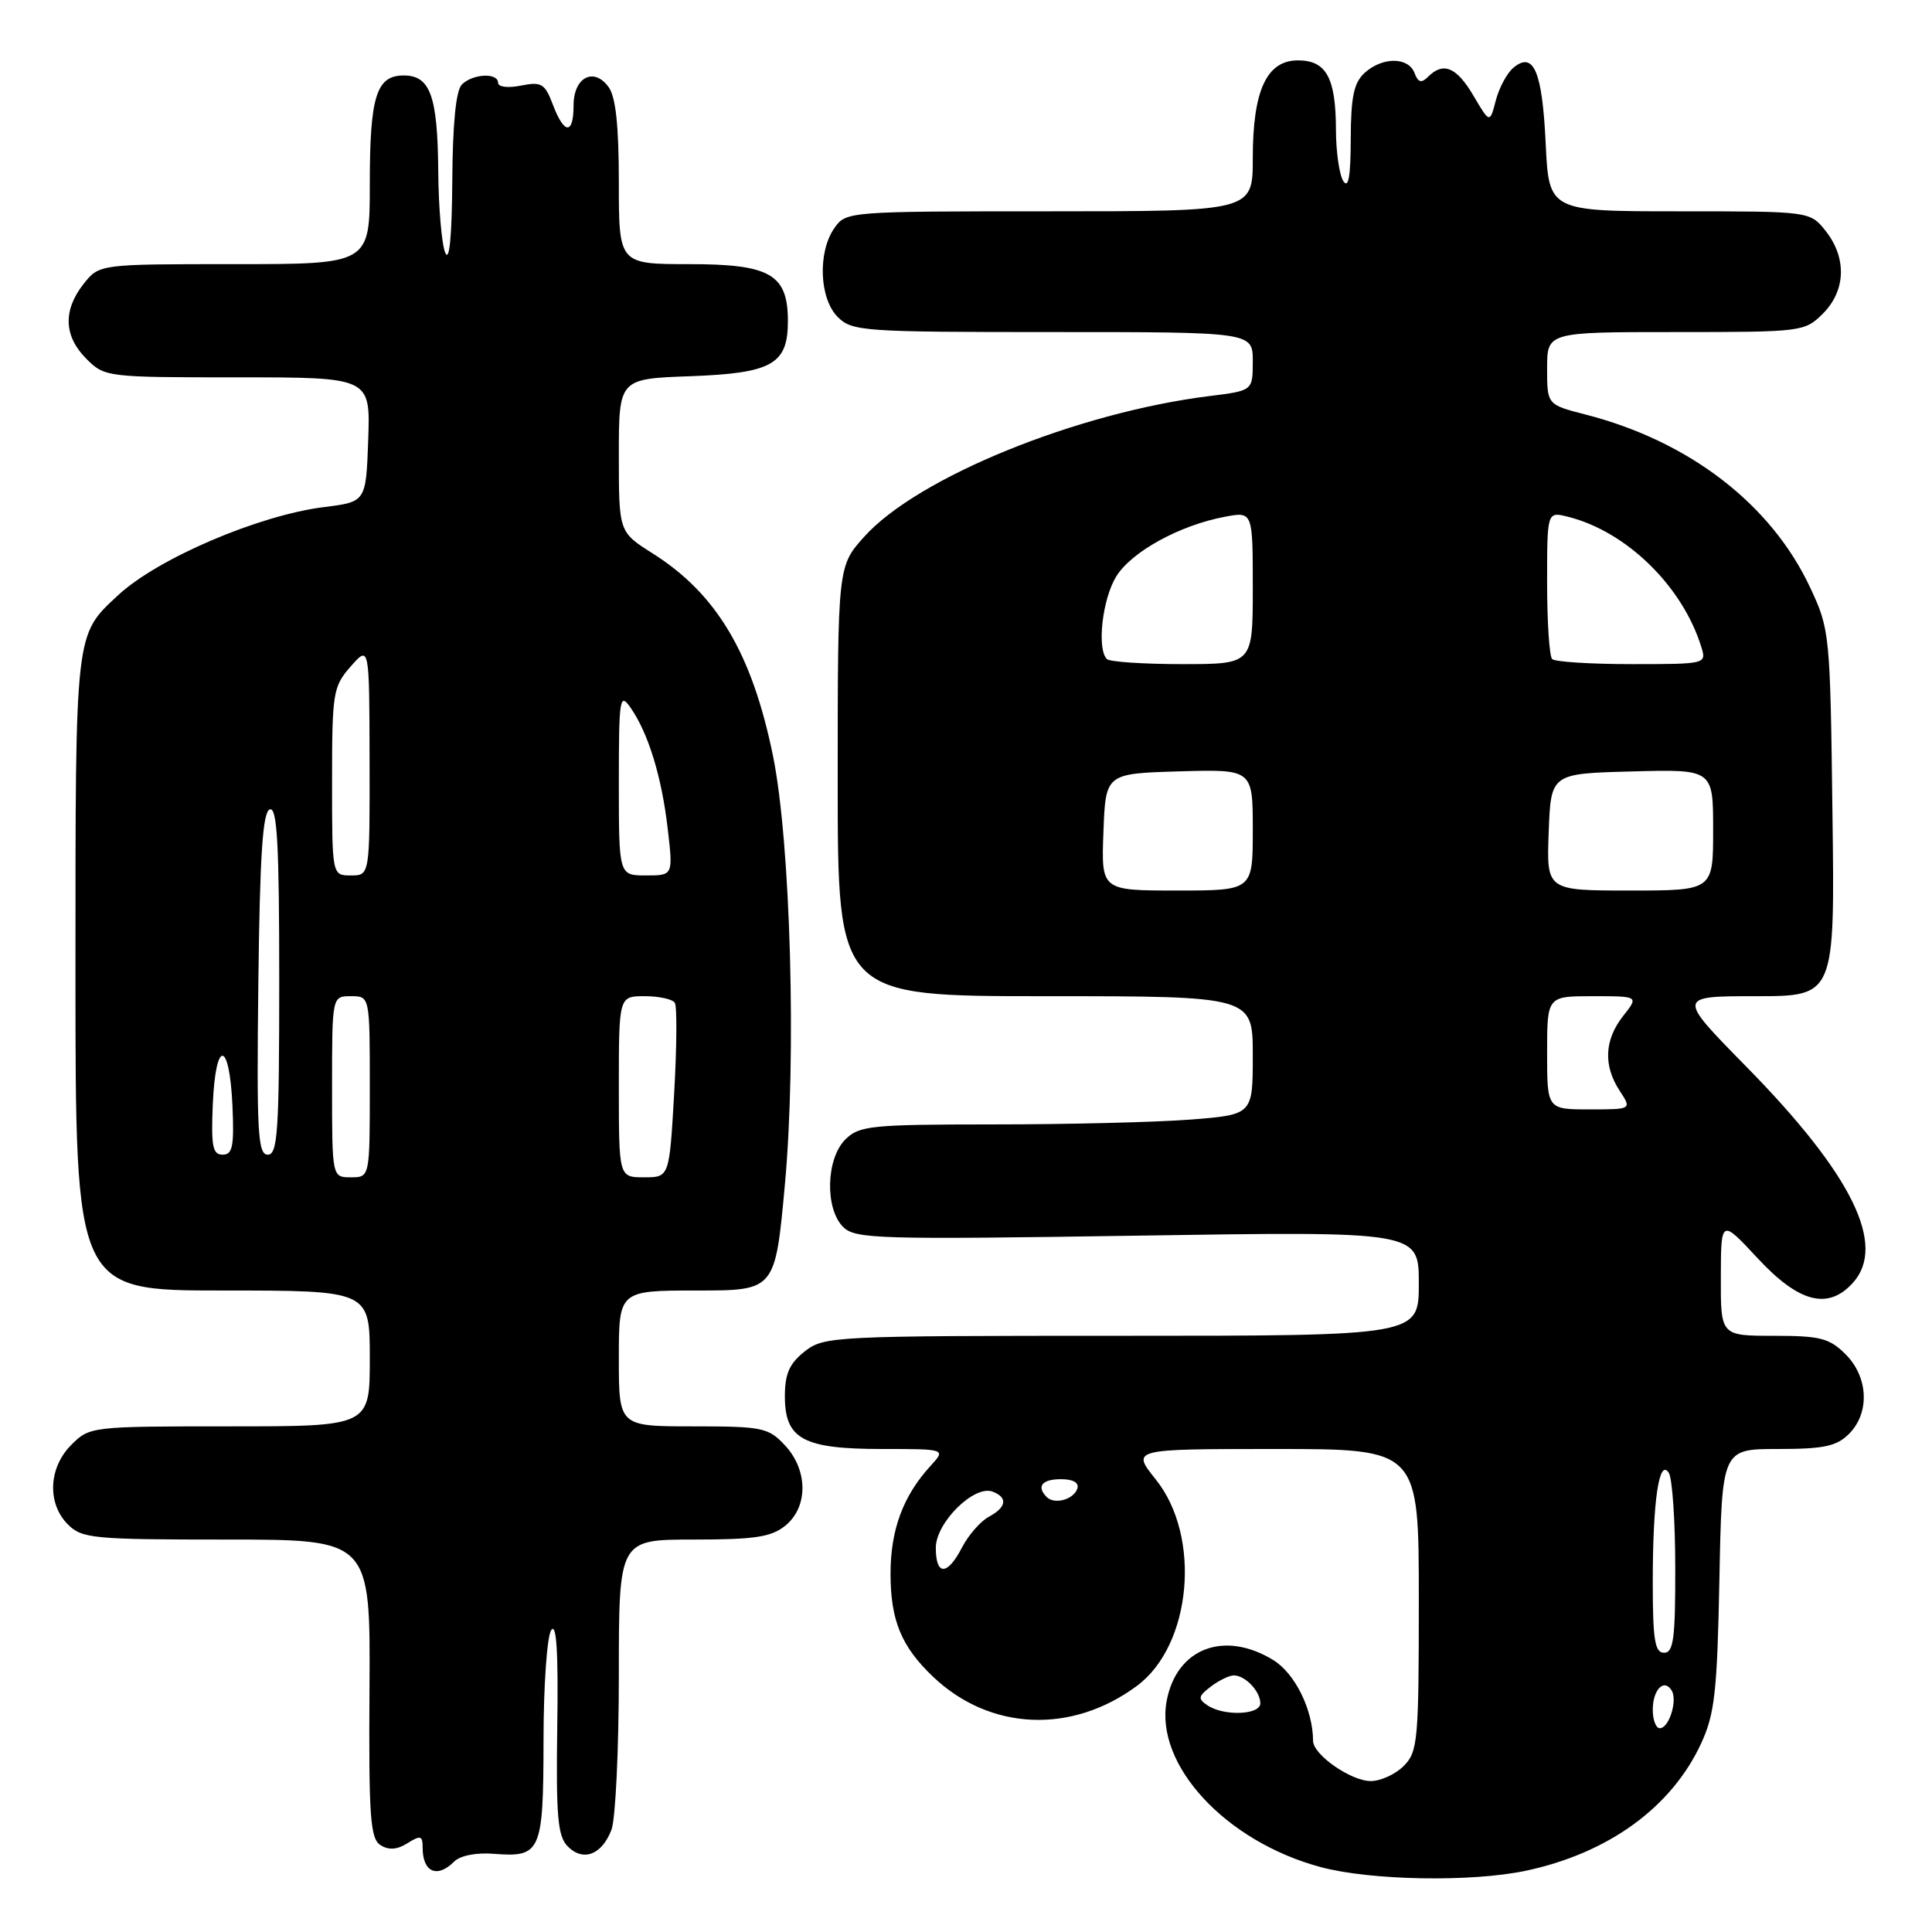 <?xml version="1.0" encoding="UTF-8" standalone="no"?>
<!DOCTYPE svg PUBLIC "-//W3C//DTD SVG 1.1//EN" "http://www.w3.org/Graphics/SVG/1.1/DTD/svg11.dtd" >
<svg xmlns="http://www.w3.org/2000/svg" xmlns:xlink="http://www.w3.org/1999/xlink" version="1.1" viewBox="0 0 256 256">
 <g >
 <path fill="currentColor"
d=" M 202.20 247.88 C 213.14 245.55 221.49 239.48 225.41 231.01 C 227.21 227.11 227.54 224.17 227.83 209.25 C 228.17 192.00 228.17 192.00 235.58 192.00 C 241.67 192.00 243.36 191.64 245.00 190.00 C 247.78 187.22 247.58 182.48 244.55 179.45 C 242.40 177.31 241.19 177.00 235.05 177.00 C 228.00 177.00 228.00 177.00 228.02 169.25 C 228.04 161.50 228.04 161.50 232.92 166.75 C 238.38 172.62 242.23 173.61 245.51 169.99 C 250.04 164.99 245.40 155.59 231.36 141.30 C 222.22 132.00 222.22 132.00 232.67 132.00 C 243.13 132.00 243.13 132.00 242.81 107.75 C 242.51 83.90 242.46 83.41 239.84 77.82 C 234.67 66.80 223.82 58.45 210.10 54.93 C 205.00 53.62 205.00 53.62 205.00 48.81 C 205.00 44.00 205.00 44.00 222.05 44.00 C 238.81 44.00 239.13 43.96 241.55 41.55 C 244.58 38.51 244.73 34.20 241.93 30.63 C 239.85 28.00 239.85 28.00 222.55 28.00 C 205.24 28.00 205.24 28.00 204.81 18.99 C 204.36 9.43 203.21 6.75 200.54 8.97 C 199.69 9.67 198.64 11.63 198.20 13.31 C 197.41 16.36 197.41 16.36 195.24 12.68 C 193.00 8.88 191.25 8.15 189.23 10.17 C 188.34 11.06 187.91 10.94 187.43 9.67 C 186.61 7.53 183.18 7.52 180.83 9.65 C 179.39 10.96 179.00 12.81 178.98 18.40 C 178.97 23.36 178.68 25.05 178.00 24.00 C 177.47 23.18 177.02 20.11 177.02 17.18 C 177.00 10.30 175.74 8.00 171.99 8.00 C 167.84 8.00 166.00 11.98 166.00 20.95 C 166.00 28.00 166.00 28.00 139.06 28.00 C 112.35 28.00 112.10 28.02 110.56 30.22 C 108.33 33.41 108.56 39.56 111.00 42.00 C 112.90 43.90 114.33 44.00 139.50 44.00 C 166.00 44.00 166.00 44.00 166.00 47.88 C 166.00 51.77 166.00 51.77 160.25 52.48 C 142.70 54.67 121.63 63.24 114.55 71.08 C 111.00 75.01 111.00 75.01 111.00 103.50 C 111.00 132.00 111.00 132.00 138.50 132.00 C 166.00 132.00 166.00 132.00 166.00 139.85 C 166.00 147.70 166.00 147.70 157.75 148.35 C 153.21 148.70 141.51 148.99 131.75 148.99 C 115.34 149.00 113.85 149.15 112.00 151.00 C 109.45 153.55 109.29 160.15 111.72 162.58 C 113.32 164.17 116.31 164.26 150.72 163.73 C 188.00 163.15 188.00 163.15 188.00 170.07 C 188.00 177.00 188.00 177.00 148.63 177.00 C 110.32 177.00 109.20 177.06 106.63 179.07 C 104.60 180.67 104.00 182.03 104.00 185.02 C 104.00 190.69 106.42 192.00 116.90 192.00 C 125.35 192.00 125.35 192.00 123.29 194.25 C 119.67 198.21 118.00 202.71 118.00 208.50 C 118.00 214.72 119.43 218.18 123.66 222.20 C 131.18 229.33 141.99 229.81 150.66 223.38 C 157.91 218.00 159.22 203.59 153.14 196.03 C 149.91 192.00 149.91 192.00 168.95 192.00 C 188.00 192.00 188.00 192.00 188.00 212.00 C 188.00 230.67 187.87 232.13 186.00 234.00 C 184.90 235.10 182.94 236.00 181.63 236.00 C 179.01 236.00 174.00 232.51 173.99 230.68 C 173.97 226.54 171.59 221.72 168.69 219.95 C 162.19 215.99 155.90 218.41 154.59 225.37 C 153.00 233.86 162.41 244.02 175.00 247.40 C 181.65 249.18 194.96 249.41 202.20 247.88 Z  M 60.19 246.66 C 60.98 245.87 63.13 245.45 65.45 245.64 C 71.68 246.13 72.00 245.40 72.02 230.63 C 72.02 223.41 72.48 216.82 73.04 216.00 C 73.74 214.96 73.99 218.91 73.84 228.78 C 73.67 240.75 73.90 243.32 75.24 244.67 C 77.29 246.72 79.75 245.77 81.02 242.46 C 81.56 241.04 82.00 231.80 82.00 221.93 C 82.00 204.00 82.00 204.00 91.89 204.00 C 100.01 204.00 102.19 203.67 104.06 202.16 C 107.11 199.68 107.08 194.78 103.99 191.49 C 101.81 189.16 101.00 189.00 91.83 189.00 C 82.00 189.00 82.00 189.00 82.00 180.00 C 82.00 171.00 82.00 171.00 92.36 171.00 C 102.72 171.00 102.72 171.00 104.01 156.87 C 105.55 140.03 104.76 111.64 102.43 100.18 C 99.66 86.59 94.97 78.69 86.48 73.33 C 82.00 70.50 82.00 70.50 82.00 60.35 C 82.00 50.19 82.00 50.19 91.47 49.85 C 102.30 49.45 104.40 48.27 104.40 42.56 C 104.40 36.35 102.08 35.00 91.35 35.00 C 82.00 35.00 82.00 35.00 82.00 24.19 C 82.00 16.67 81.59 12.82 80.64 11.53 C 78.68 8.84 76.00 10.24 76.00 13.97 C 76.00 17.89 74.76 17.84 73.26 13.87 C 72.20 11.07 71.75 10.80 69.04 11.34 C 67.32 11.69 66.00 11.53 66.00 10.98 C 66.00 9.60 62.64 9.76 61.20 11.20 C 60.41 11.99 59.98 16.39 59.93 23.95 C 59.88 31.33 59.55 34.78 59.00 33.50 C 58.53 32.40 58.11 27.53 58.07 22.68 C 57.99 12.71 57.01 10.00 53.50 10.00 C 49.86 10.00 49.00 12.76 49.00 24.43 C 49.00 35.00 49.00 35.00 31.07 35.00 C 13.15 35.00 13.15 35.00 11.07 37.63 C 8.32 41.13 8.45 44.55 11.45 47.55 C 13.87 49.97 14.16 50.00 31.49 50.00 C 49.08 50.00 49.08 50.00 48.79 58.25 C 48.50 66.50 48.50 66.50 42.94 67.19 C 34.28 68.27 20.89 74.00 15.66 78.86 C 9.90 84.22 10.00 83.32 10.00 128.95 C 10.00 171.00 10.00 171.00 29.50 171.00 C 49.00 171.00 49.00 171.00 49.00 180.00 C 49.00 189.00 49.00 189.00 30.45 189.00 C 12.10 189.00 11.88 189.02 9.45 191.45 C 6.42 194.48 6.22 199.22 9.00 202.00 C 10.86 203.86 12.33 204.00 30.04 204.00 C 49.08 204.00 49.08 204.00 48.96 223.75 C 48.85 240.73 49.06 243.63 50.42 244.49 C 51.50 245.18 52.62 245.10 54.00 244.23 C 55.73 243.15 56.00 243.23 56.00 244.82 C 56.00 248.08 57.93 248.93 60.19 246.66 Z  M 219.00 226.56 C 219.00 223.89 220.49 222.36 221.50 223.99 C 222.31 225.31 221.16 229.00 219.93 229.00 C 219.42 229.00 219.00 227.90 219.00 226.56 Z  M 160.00 225.97 C 158.70 225.10 158.76 224.76 160.44 223.48 C 161.51 222.67 162.88 222.00 163.49 222.00 C 165.00 222.00 167.00 224.11 167.00 225.70 C 167.00 227.24 162.18 227.43 160.00 225.97 Z  M 219.00 209.62 C 219.00 198.83 219.84 193.14 221.13 195.17 C 221.59 195.90 221.98 201.56 221.98 207.75 C 222.00 217.09 221.75 219.00 220.50 219.00 C 219.27 219.00 219.00 217.29 219.00 209.62 Z  M 124.00 205.09 C 124.00 201.75 129.09 196.72 131.53 197.65 C 133.57 198.43 133.37 199.73 131.01 200.99 C 129.92 201.58 128.33 203.40 127.48 205.03 C 125.53 208.81 124.00 208.83 124.00 205.09 Z  M 138.70 198.37 C 137.30 196.96 138.06 196.00 140.58 196.00 C 142.21 196.00 143.01 196.47 142.75 197.25 C 142.27 198.70 139.73 199.40 138.70 198.37 Z  M 205.00 139.50 C 205.00 132.00 205.00 132.00 211.07 132.00 C 217.15 132.00 217.15 132.00 215.07 134.63 C 212.58 137.80 212.43 141.20 214.62 144.54 C 216.23 147.00 216.23 147.00 210.62 147.00 C 205.00 147.00 205.00 147.00 205.00 139.50 Z  M 146.21 110.25 C 146.50 102.50 146.50 102.50 156.25 102.21 C 166.00 101.93 166.00 101.93 166.00 109.96 C 166.00 118.00 166.00 118.00 155.96 118.00 C 145.92 118.00 145.92 118.00 146.21 110.25 Z  M 205.21 110.25 C 205.50 102.50 205.50 102.50 216.25 102.22 C 227.00 101.93 227.00 101.93 227.00 109.97 C 227.00 118.00 227.00 118.00 215.96 118.00 C 204.92 118.00 204.92 118.00 205.21 110.25 Z  M 146.67 87.33 C 145.32 85.99 146.06 79.41 147.89 76.41 C 149.90 73.12 156.30 69.60 162.32 68.47 C 166.00 67.78 166.00 67.78 166.00 77.89 C 166.00 88.00 166.00 88.00 156.67 88.00 C 151.53 88.00 147.03 87.70 146.67 87.33 Z  M 205.67 87.33 C 205.30 86.97 205.00 82.42 205.00 77.22 C 205.00 67.78 205.00 67.78 207.75 68.47 C 215.51 70.41 222.95 77.67 225.44 85.75 C 226.13 87.98 226.04 88.00 216.23 88.00 C 210.79 88.00 206.03 87.70 205.67 87.33 Z  M 44.00 144.00 C 44.00 132.00 44.00 132.00 46.50 132.00 C 49.00 132.00 49.00 132.00 49.00 144.00 C 49.00 156.00 49.00 156.00 46.50 156.00 C 44.00 156.00 44.00 156.00 44.00 144.00 Z  M 82.00 144.00 C 82.00 132.00 82.00 132.00 85.44 132.00 C 87.33 132.00 89.13 132.40 89.42 132.88 C 89.72 133.36 89.68 138.76 89.33 144.88 C 88.69 156.00 88.69 156.00 85.35 156.00 C 82.00 156.00 82.00 156.00 82.00 144.00 Z  M 28.20 146.25 C 28.58 137.65 30.40 137.82 30.80 146.49 C 31.04 151.90 30.82 153.00 29.50 153.00 C 28.17 153.00 27.96 151.88 28.20 146.25 Z  M 34.23 130.33 C 34.43 113.28 34.81 107.56 35.75 107.25 C 36.73 106.92 37.00 111.89 37.00 129.92 C 37.00 149.90 36.80 153.00 35.48 153.00 C 34.16 153.00 34.00 150.06 34.23 130.33 Z  M 44.00 103.56 C 44.00 91.75 44.13 90.97 46.47 88.31 C 48.94 85.50 48.94 85.50 48.97 100.75 C 49.00 116.00 49.00 116.00 46.50 116.00 C 44.00 116.00 44.00 116.00 44.00 103.56 Z  M 82.00 103.78 C 82.00 92.52 82.12 91.73 83.53 93.74 C 85.89 97.10 87.68 102.92 88.47 109.77 C 89.20 116.00 89.20 116.00 85.60 116.00 C 82.00 116.00 82.00 116.00 82.00 103.78 Z "/>
</g>
</svg>